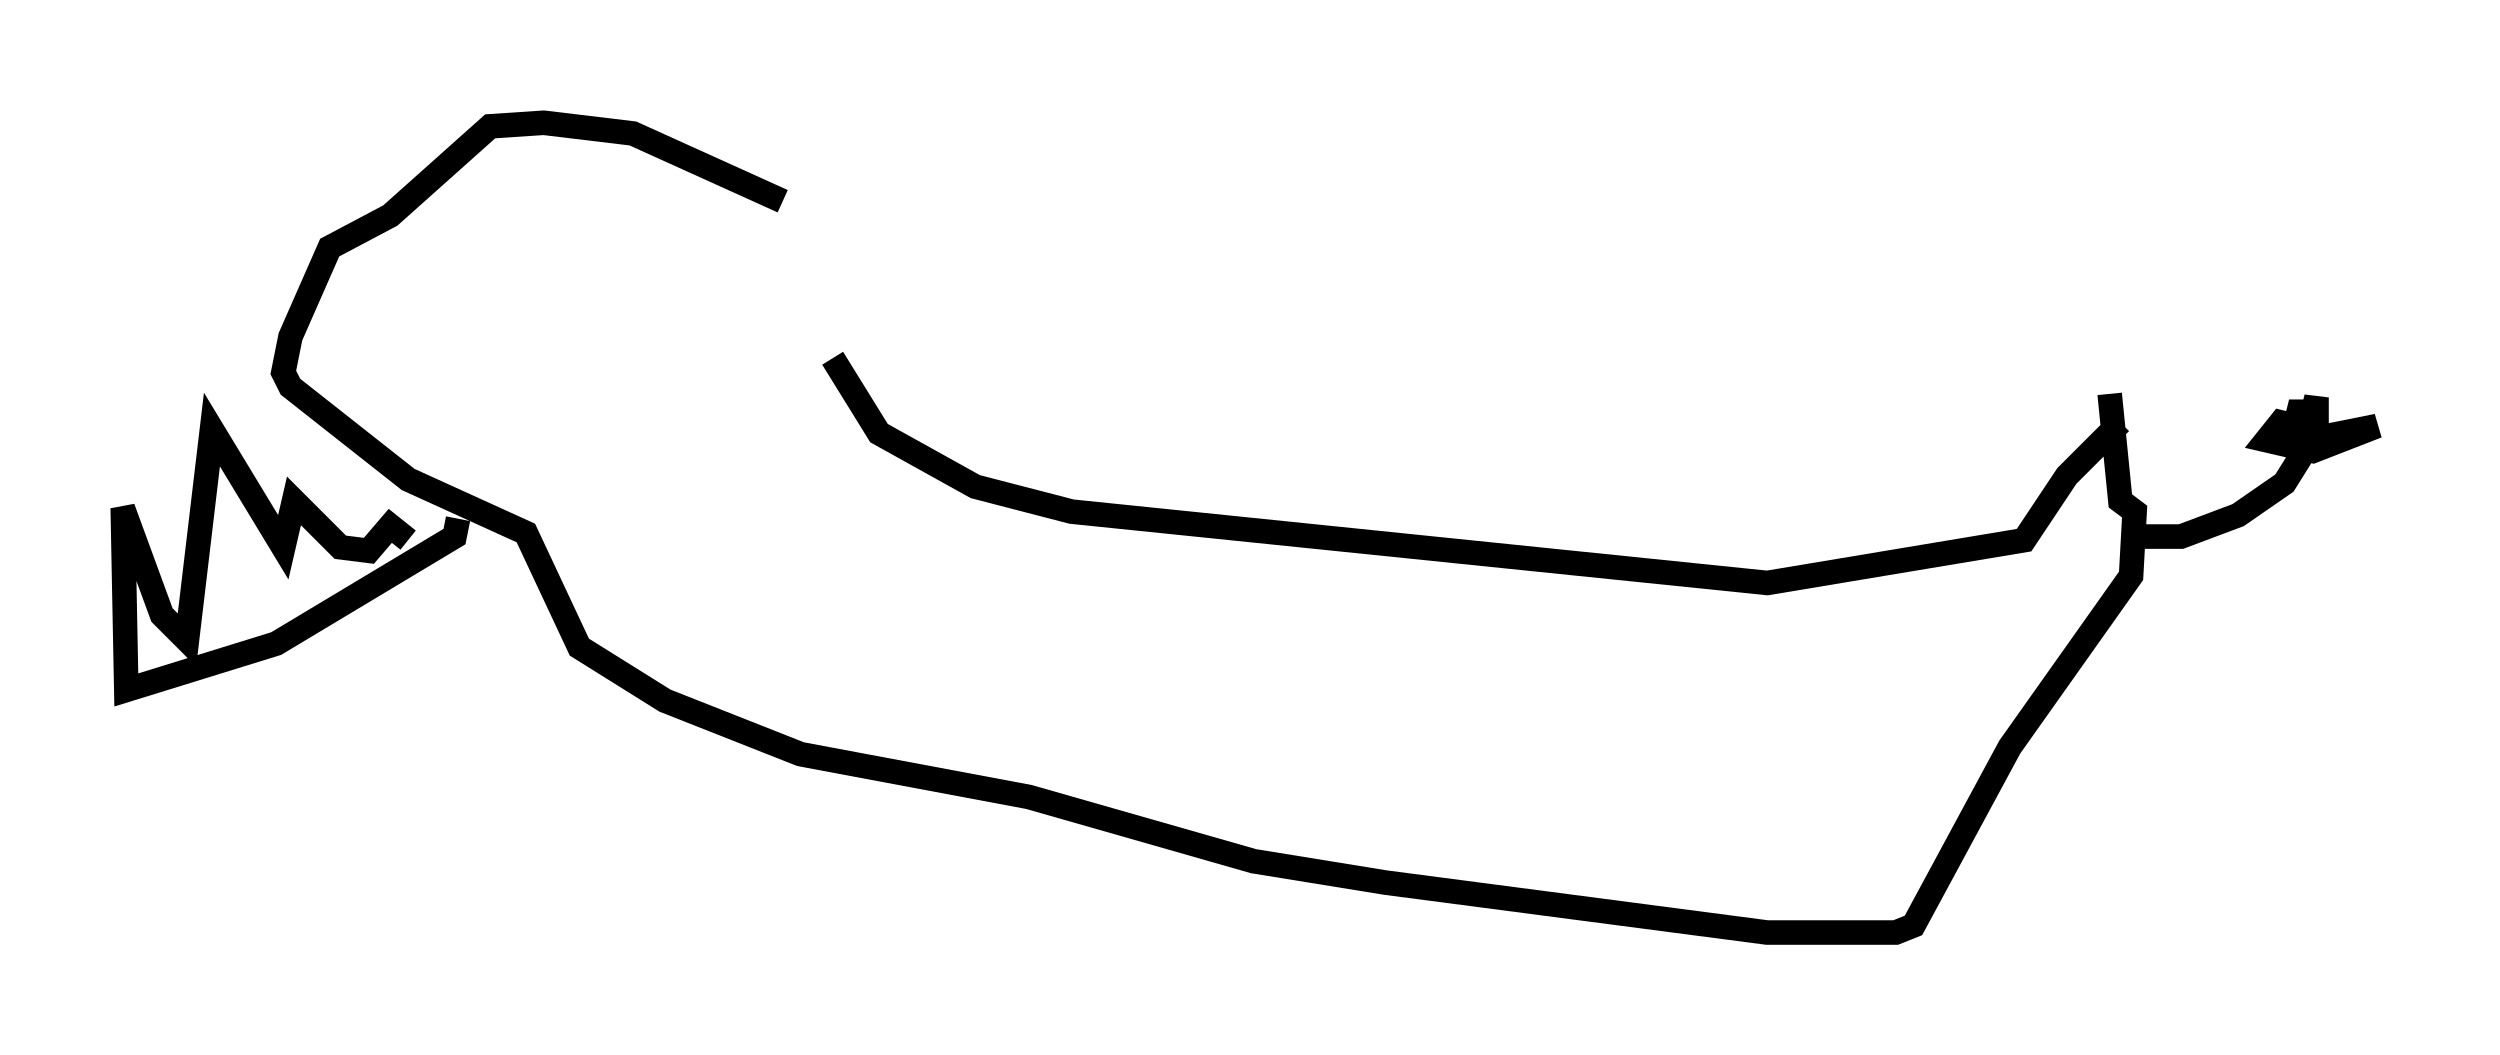 <?xml version="1.0" encoding="utf-8" ?>
<svg baseProfile="full" height="42.972" version="1.1" width="101.799" xmlns="http://www.w3.org/2000/svg" xmlns:ev="http://www.w3.org/2001/xml-events" xmlns:xlink="http://www.w3.org/1999/xlink"><defs /><rect fill="white" height="42.972" width="101.799" x="0" y="0" /><path d="M32.598, 9.503 m1.307, 5.084 l1.888, 3.05 3.922, 2.179 l3.922, 1.017 28.324, 2.905 l10.458, -1.743 1.743, -2.615 l2.179, -2.179 m-54.469, -9.006 l-6.101, -2.76 -3.631, -0.436 l-2.179, 0.145 -4.067, 3.631 l-2.469, 1.307 -1.598, 3.631 l-0.291, 1.453 0.291, 0.581 l4.793, 3.777 4.793, 2.179 l2.179, 4.648 3.486, 2.179 l5.52, 2.179 9.296, 1.743 l9.151, 2.615 5.374, 0.872 l15.542, 2.034 5.229, 0.0 l0.726, -0.291 3.922, -7.263 l4.939, -6.972 0.145, -2.615 l-0.581, -0.436 -0.436, -4.358 m0.726, 5.81 l2.179, 0.0 2.324, -0.872 l1.888, -1.307 0.726, -1.162 l-0.581, -0.436 3.631, -0.726 l-2.615, 1.017 -1.888, -0.436 l0.581, -0.726 0.581, 0.145 l0.145, -0.581 0.581, 0.0 l0.145, -0.581 0.0, 2.179 m-75.676, 2.76 l-0.145, 0.726 -7.263, 4.358 l-6.101, 1.888 -0.145, -7.408 l1.598, 4.358 1.017, 1.017 l1.017, -8.57 2.905, 4.793 l0.436, -1.888 1.888, 1.888 l1.162, 0.145 0.872, -1.017 l0.726, 0.581 " fill="none" stroke="black" stroke-width="1" /></svg>